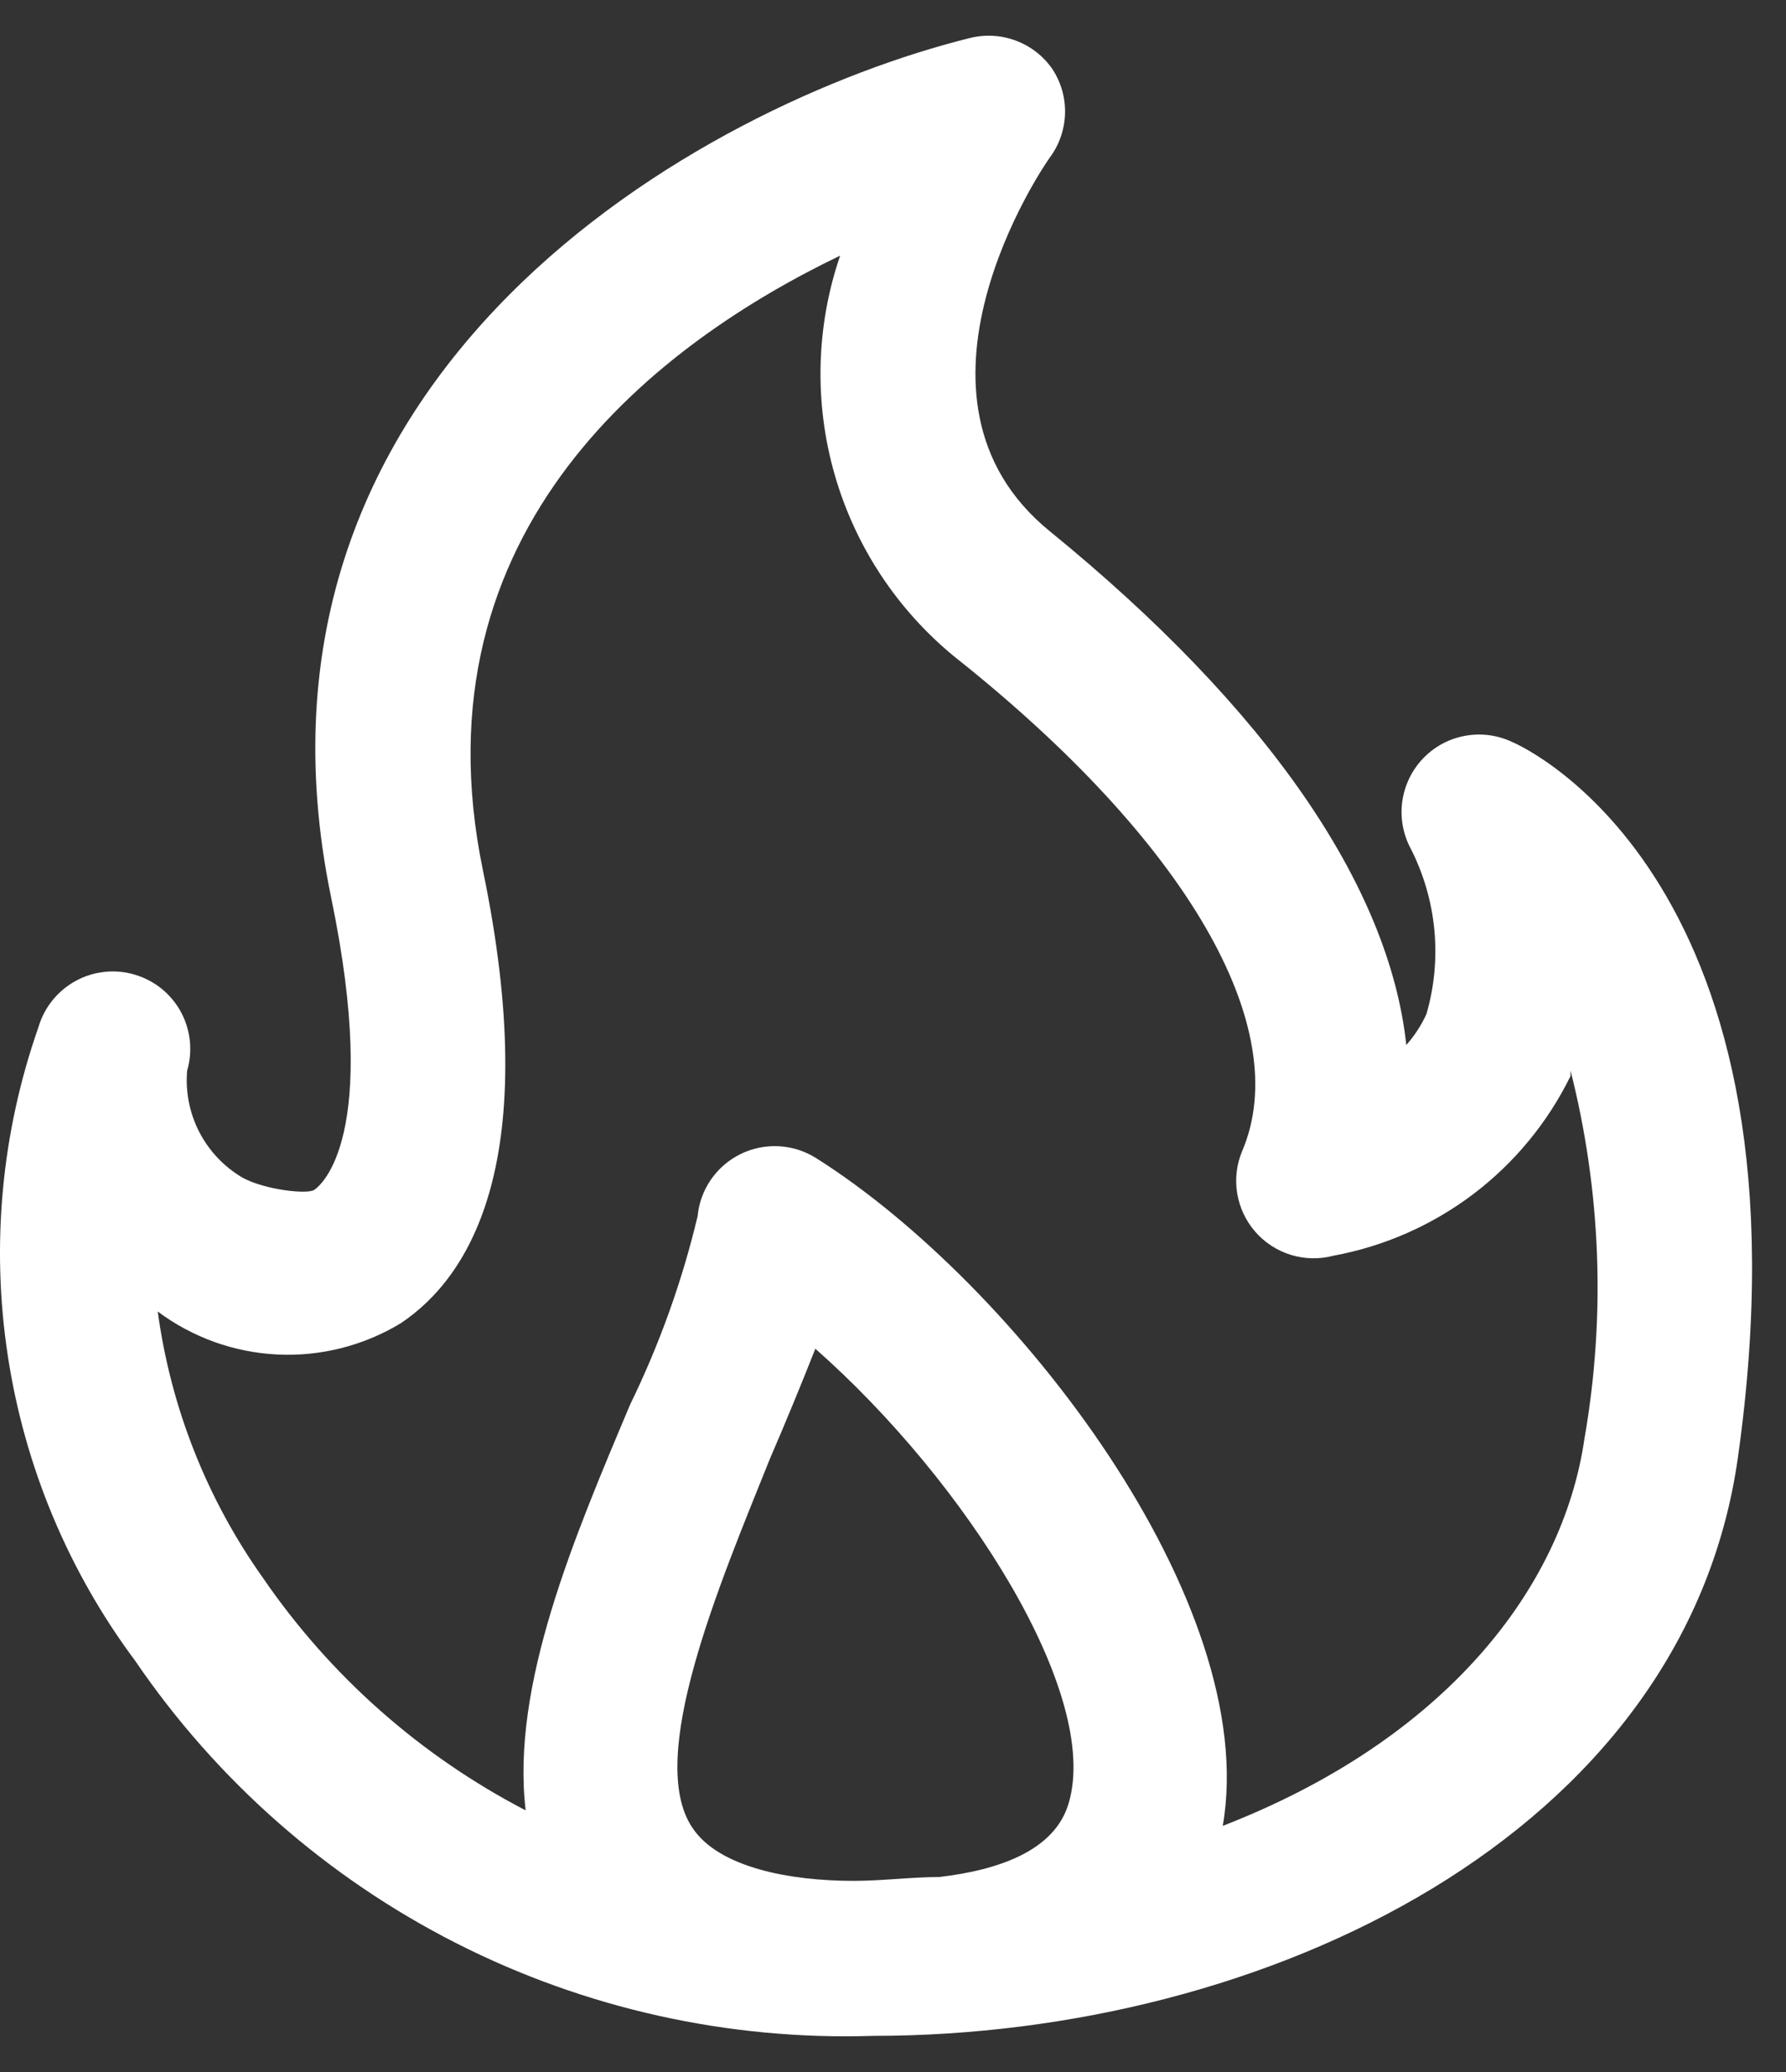 <svg width="25" height="29" viewBox="0 0 25 29" fill="none" xmlns="http://www.w3.org/2000/svg">
<rect x="0" y="0" width="25" height="29" fill="#333333" stroke="none"/>
<path d="M14.73 0.965C14.605 0.785 14.428 0.647 14.223 0.57C14.018 0.492 13.794 0.479 13.581 0.531C9.819 1.464 3.108 5.183 4.636 12.566C5.33 15.916 4.495 16.589 4.398 16.654C4.3 16.719 3.704 16.654 3.39 16.48C3.134 16.328 2.926 16.108 2.789 15.843C2.653 15.578 2.594 15.281 2.62 14.984C2.66 14.847 2.672 14.704 2.657 14.563C2.641 14.421 2.598 14.284 2.53 14.159C2.461 14.034 2.369 13.924 2.258 13.835C2.147 13.746 2.019 13.68 1.882 13.64C1.746 13.6 1.603 13.587 1.461 13.603C1.32 13.618 1.182 13.661 1.058 13.73C0.933 13.798 0.823 13.891 0.733 14.002C0.644 14.113 0.578 14.24 0.538 14.377C0.02 15.853 -0.127 17.434 0.11 18.98C0.346 20.527 0.958 21.992 1.893 23.246C3.034 24.92 4.579 26.279 6.386 27.197C8.192 28.114 10.201 28.56 12.226 28.494C17.712 28.494 23.578 25.685 24.326 20.405C25.464 12.36 21.355 10.463 21.171 10.387C20.964 10.288 20.731 10.257 20.506 10.299C20.281 10.34 20.074 10.452 19.916 10.619C19.759 10.785 19.658 10.997 19.628 11.224C19.598 11.451 19.641 11.682 19.75 11.883C20.112 12.598 20.19 13.423 19.967 14.193C19.895 14.35 19.8 14.496 19.685 14.626C19.447 12.404 17.745 9.921 14.698 7.438C12.399 5.573 14.6 2.331 14.698 2.201C14.829 2.023 14.902 1.809 14.908 1.588C14.914 1.367 14.852 1.15 14.73 0.965ZM14.958 25.241C14.763 25.902 13.982 26.173 13.148 26.271C12.757 26.271 12.356 26.325 11.944 26.325C11.066 26.325 10.057 26.141 9.689 25.577C9.038 24.601 10.068 22.183 10.773 20.427C11.012 19.874 11.229 19.343 11.413 18.877C13.527 20.741 15.414 23.723 14.958 25.241ZM17.387 16.112C17.309 16.298 17.285 16.503 17.318 16.703C17.351 16.902 17.439 17.089 17.572 17.241C17.705 17.393 17.878 17.505 18.071 17.564C18.265 17.623 18.471 17.627 18.666 17.575C19.377 17.444 20.048 17.148 20.624 16.712C21.2 16.275 21.666 15.709 21.984 15.06V14.984C22.411 16.668 22.478 18.423 22.179 20.134C21.875 22.238 20.217 24.352 17.116 25.555C17.658 22.433 14.21 17.966 11.424 16.209C11.267 16.11 11.088 16.053 10.903 16.043C10.718 16.033 10.533 16.07 10.367 16.152C10.2 16.234 10.058 16.356 9.952 16.509C9.847 16.661 9.782 16.838 9.765 17.022C9.548 17.933 9.231 18.816 8.821 19.657C8.03 21.533 7.152 23.593 7.358 25.338C5.884 24.573 4.621 23.456 3.682 22.086C2.896 20.98 2.39 19.7 2.208 18.356C2.694 18.719 3.278 18.929 3.885 18.958C4.492 18.987 5.093 18.834 5.612 18.519C6.599 17.857 7.596 16.22 6.761 12.187C5.764 7.373 9.255 4.782 11.76 3.578C11.422 4.566 11.395 5.634 11.682 6.638C11.969 7.642 12.556 8.534 13.364 9.194C16.617 11.775 18.124 14.388 17.387 16.112Z" fill="white"/>
</svg>
